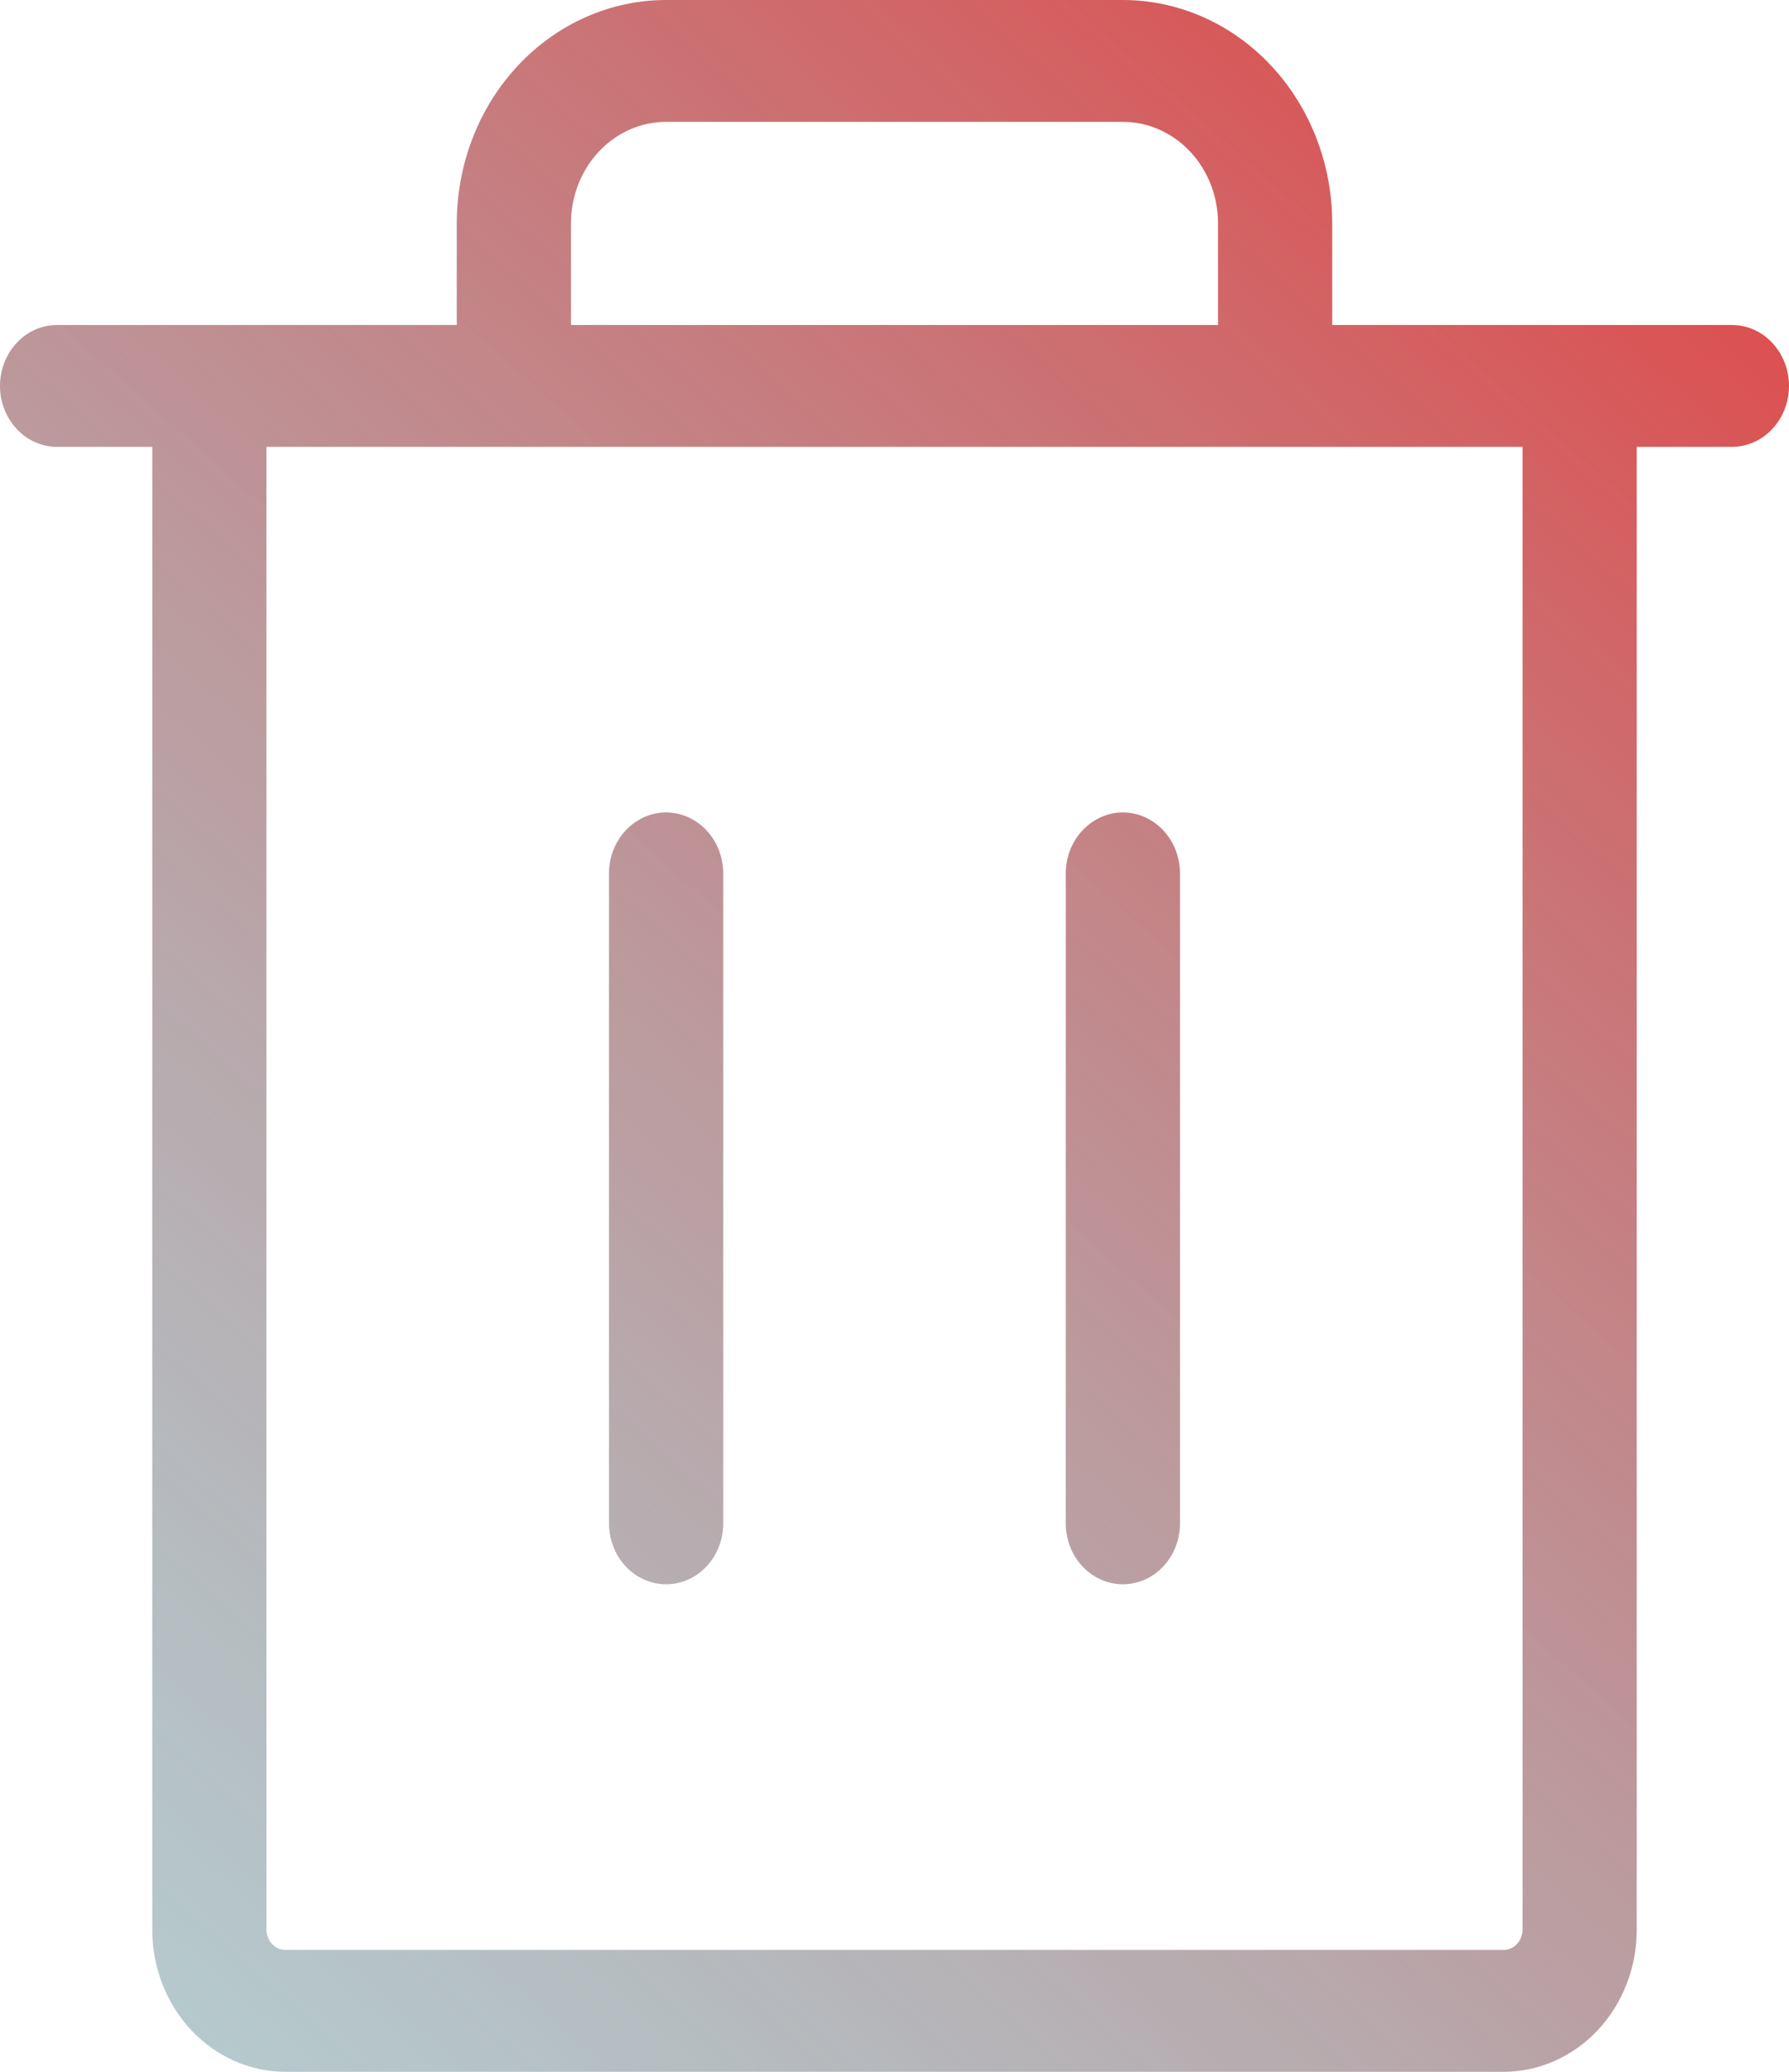 <svg width="19" height="22" viewBox="0 0 19 22" fill="none" xmlns="http://www.w3.org/2000/svg">
<path d="M18.394 3.451H14.149V2.373C14.149 1.743 13.915 1.14 13.498 0.695C13.081 0.25 12.515 0 11.925 0H7.074C6.485 0 5.919 0.25 5.502 0.695C5.085 1.14 4.851 1.743 4.851 2.373V3.451H0.606C0.446 3.451 0.291 3.519 0.178 3.64C0.064 3.762 0 3.926 0 4.098C0 4.27 0.064 4.434 0.178 4.556C0.291 4.677 0.446 4.745 0.606 4.745H1.617V20.49C1.617 20.891 1.766 21.275 2.031 21.558C2.297 21.841 2.657 22 3.032 22H15.968C16.343 22 16.703 21.841 16.969 21.558C17.234 21.275 17.383 20.891 17.383 20.49V4.745H18.394C18.554 4.745 18.709 4.677 18.822 4.556C18.936 4.434 19 4.27 19 4.098C19 3.926 18.936 3.762 18.822 3.64C18.709 3.519 18.554 3.451 18.394 3.451ZM6.064 2.373C6.064 2.087 6.17 1.812 6.36 1.61C6.549 1.408 6.806 1.294 7.074 1.294H11.925C12.194 1.294 12.451 1.408 12.64 1.61C12.83 1.812 12.936 2.087 12.936 2.373V3.451H6.064V2.373ZM16.17 20.49C16.17 20.547 16.149 20.602 16.111 20.643C16.073 20.683 16.022 20.706 15.968 20.706H3.032C2.978 20.706 2.927 20.683 2.889 20.643C2.851 20.602 2.83 20.547 2.83 20.49V4.745H16.17V20.49ZM7.681 9.275V16.177C7.681 16.348 7.617 16.513 7.503 16.634C7.39 16.755 7.235 16.823 7.074 16.823C6.914 16.823 6.759 16.755 6.646 16.634C6.532 16.513 6.468 16.348 6.468 16.177V9.275C6.468 9.103 6.532 8.938 6.646 8.817C6.759 8.696 6.914 8.627 7.074 8.627C7.235 8.627 7.39 8.696 7.503 8.817C7.617 8.938 7.681 9.103 7.681 9.275ZM12.532 9.275V16.177C12.532 16.348 12.468 16.513 12.354 16.634C12.241 16.755 12.086 16.823 11.925 16.823C11.765 16.823 11.611 16.755 11.497 16.634C11.383 16.513 11.319 16.348 11.319 16.177V9.275C11.319 9.103 11.383 8.938 11.497 8.817C11.611 8.696 11.765 8.627 11.925 8.627C12.086 8.627 12.241 8.696 12.354 8.817C12.468 8.938 12.532 9.103 12.532 9.275Z" fill="url(#paint0_linear_434_1914)"/>
<defs>
<linearGradient id="paint0_linear_434_1914" x1="14.615" y1="1.63863e-06" x2="-20.44" y2="39.377" gradientUnits="userSpaceOnUse">
<stop stop-color="#DC5152"/>
<stop offset="1" stop-color="#00F0FF" stop-opacity="0"/>
</linearGradient>
</defs>
</svg>
